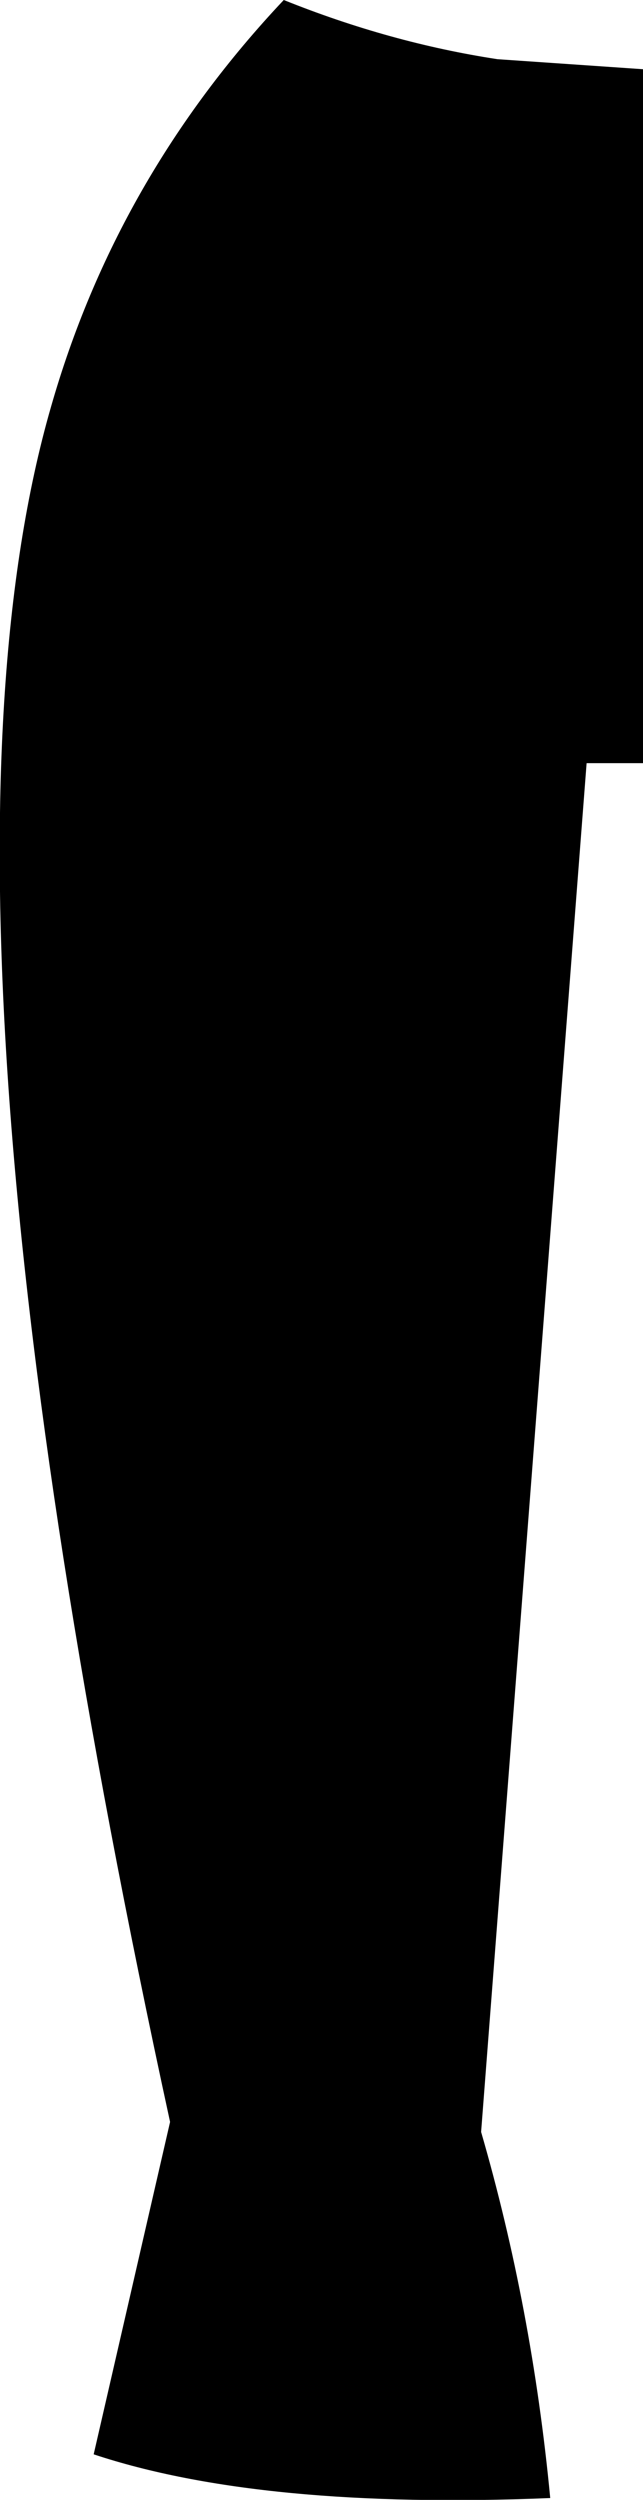 <?xml version="1.0" encoding="UTF-8" standalone="no"?>
<svg xmlns:xlink="http://www.w3.org/1999/xlink" height="137.25px" width="35.35px" xmlns="http://www.w3.org/2000/svg">
  <g transform="matrix(1.0, 0.0, 0.0, 1.0, -364.55, -308.5)">
    <path d="M367.35 330.85 Q370.95 318.25 380.15 308.5 386.0 310.85 391.9 311.75 L399.9 312.3 399.9 350.4 396.8 350.4 391.0 425.55 Q393.8 435.2 394.8 445.65 378.9 446.3 369.7 443.25 L373.9 425.0 Q359.4 358.4 367.35 330.85" fill="#000000" fill-rule="evenodd" stroke="none"/>
  </g>
</svg>
